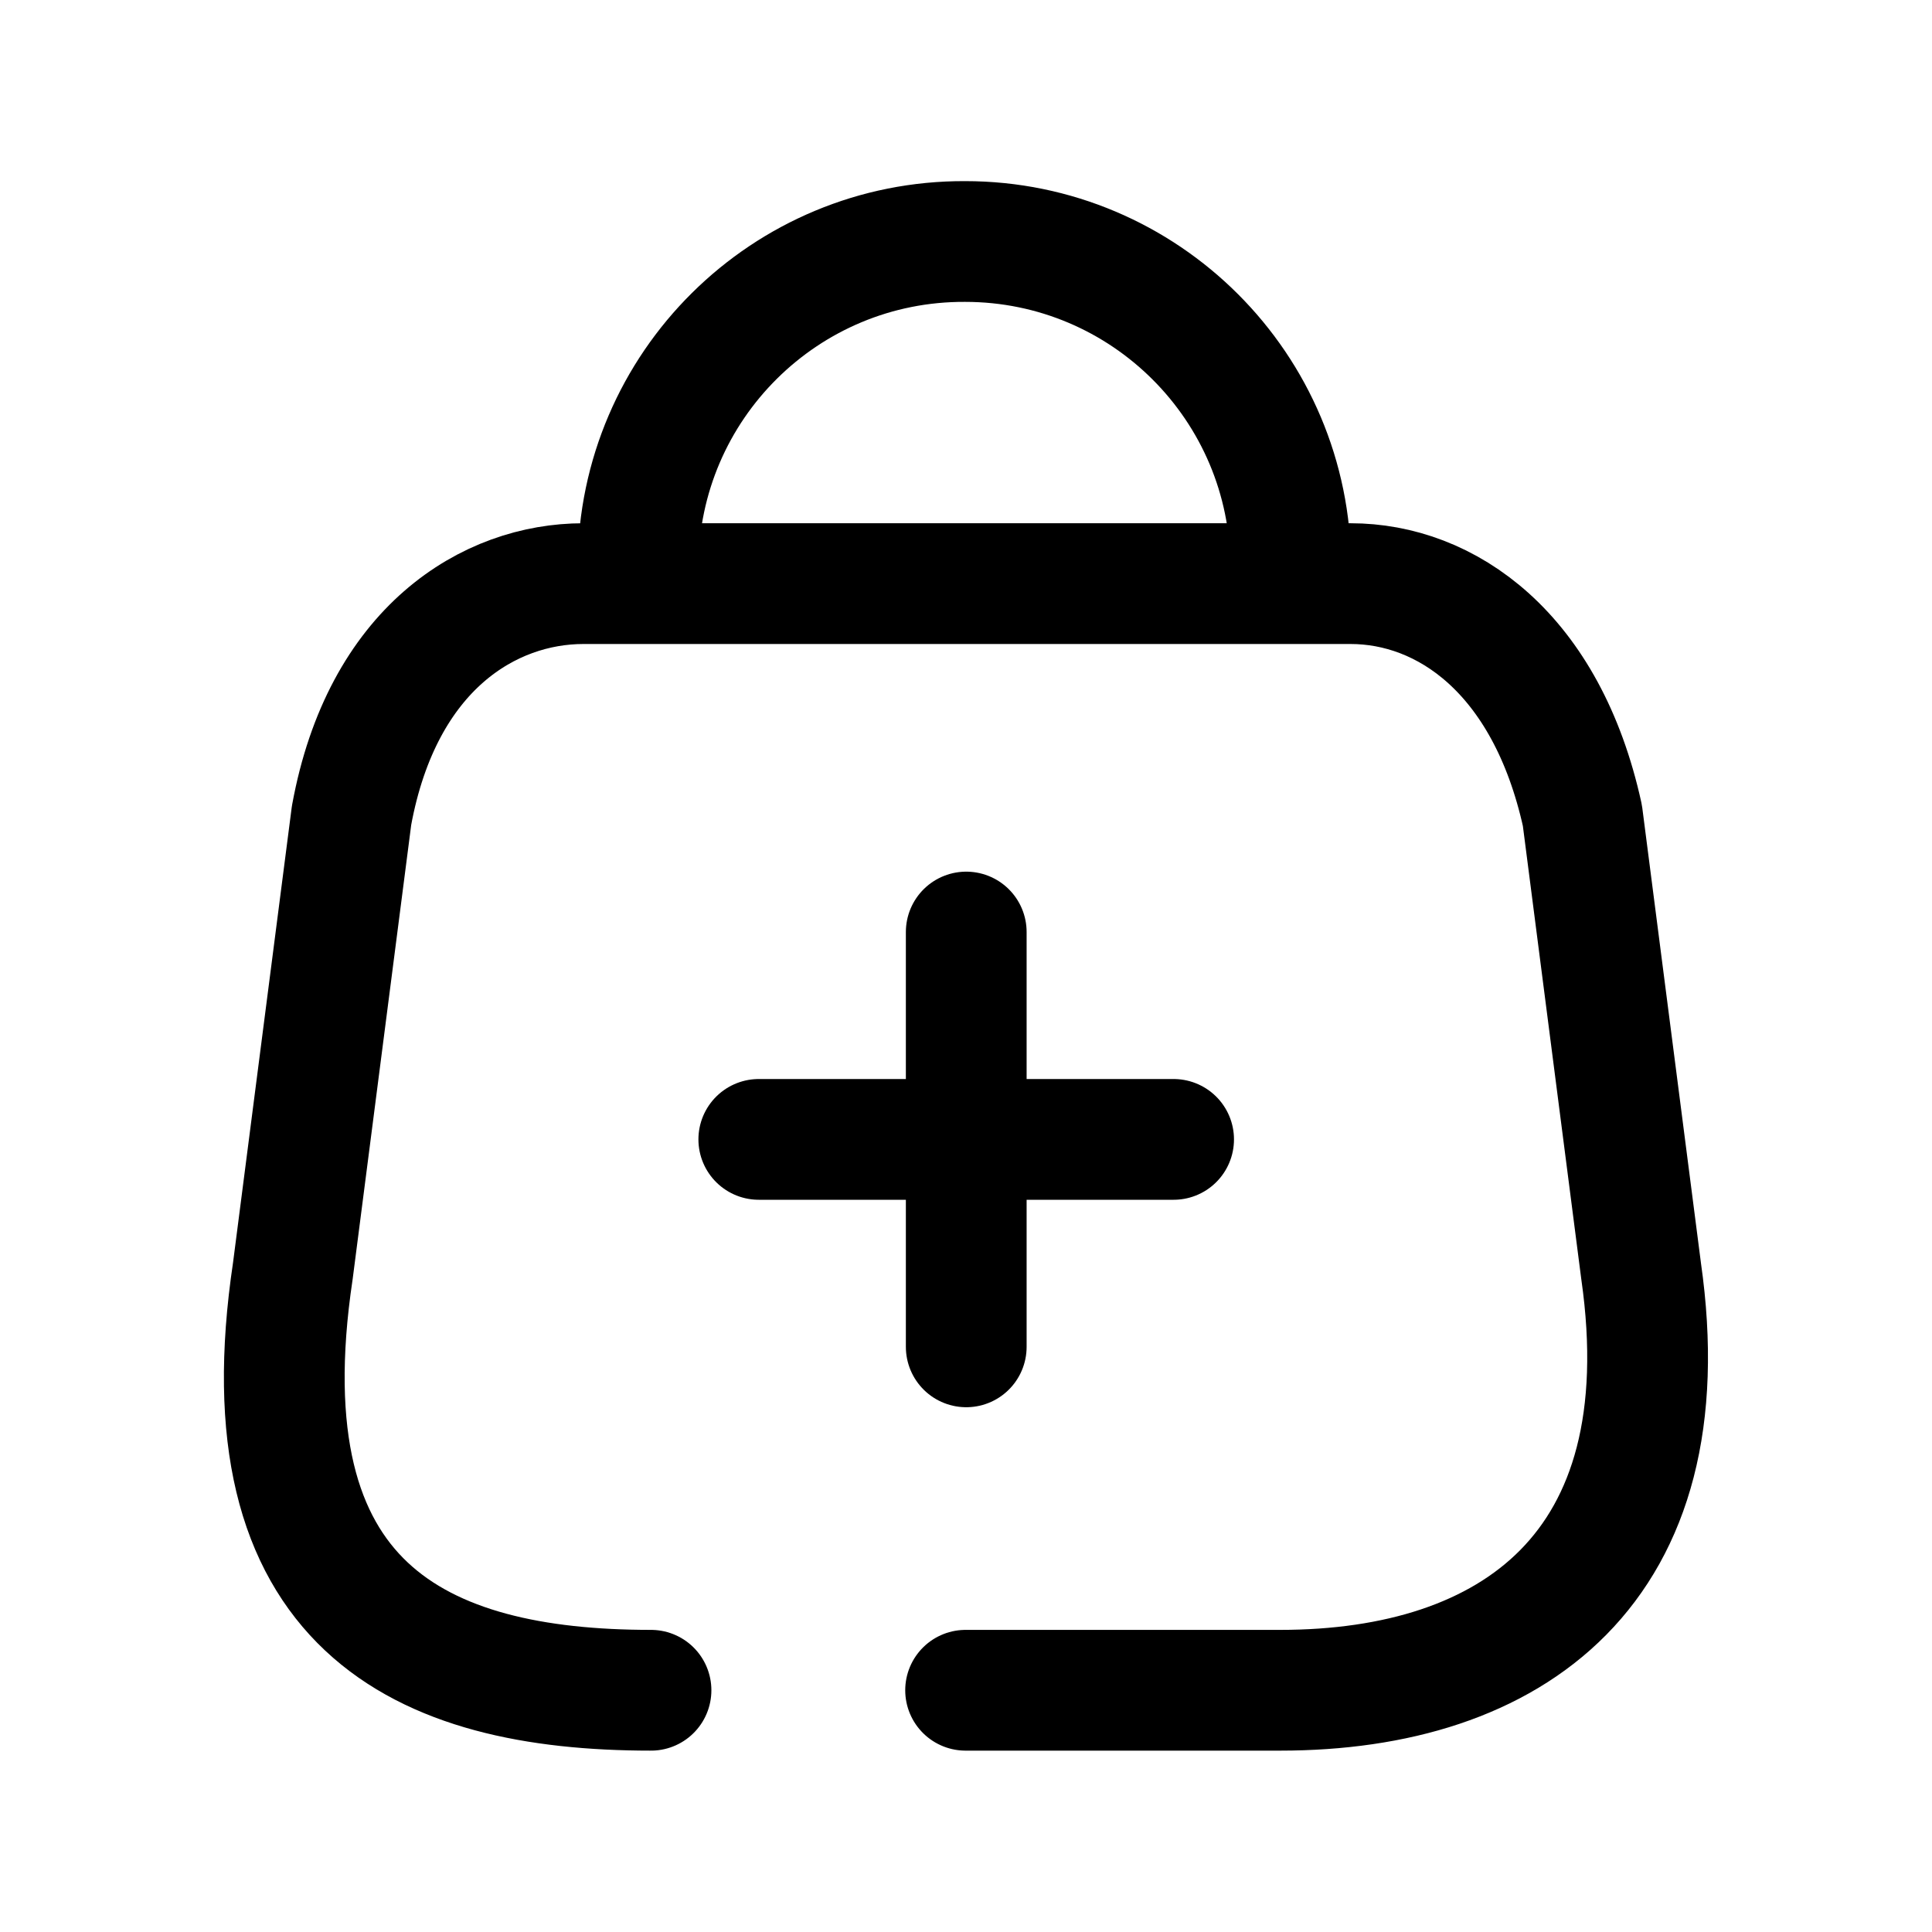 <svg width="24" height="24" viewBox="0 0 24 24" fill="none" xmlns="http://www.w3.org/2000/svg">
<path d="M16.034 7.045C16.034 4.812 14.223 3 11.989 3C9.755 2.99 7.936 4.793 7.926 7.028C7.926 7.034 7.926 7.04 7.926 7.045" stroke="black" stroke-width="1.5" stroke-linecap="round" stroke-linejoin="round"/>
<path d="M9.426 14.154H14.579" stroke="black" stroke-width="1.5" stroke-linecap="round" stroke-linejoin="round"/>
<path d="M12.003 11.578V16.731" stroke="black" stroke-width="1.5" stroke-linecap="round" stroke-linejoin="round"/>
<path d="M8.087 20.997C5.217 20.997 3.013 19.96 3.638 15.786L4.367 10.13C4.748 8.047 6.081 7.25 7.247 7.25H16.777C17.96 7.25 19.212 8.106 19.657 10.13L20.386 15.786C20.917 19.489 18.775 20.997 15.904 20.997H11.995" stroke="black" stroke-width="1.5" stroke-linecap="round" stroke-linejoin="round"/>
</svg>